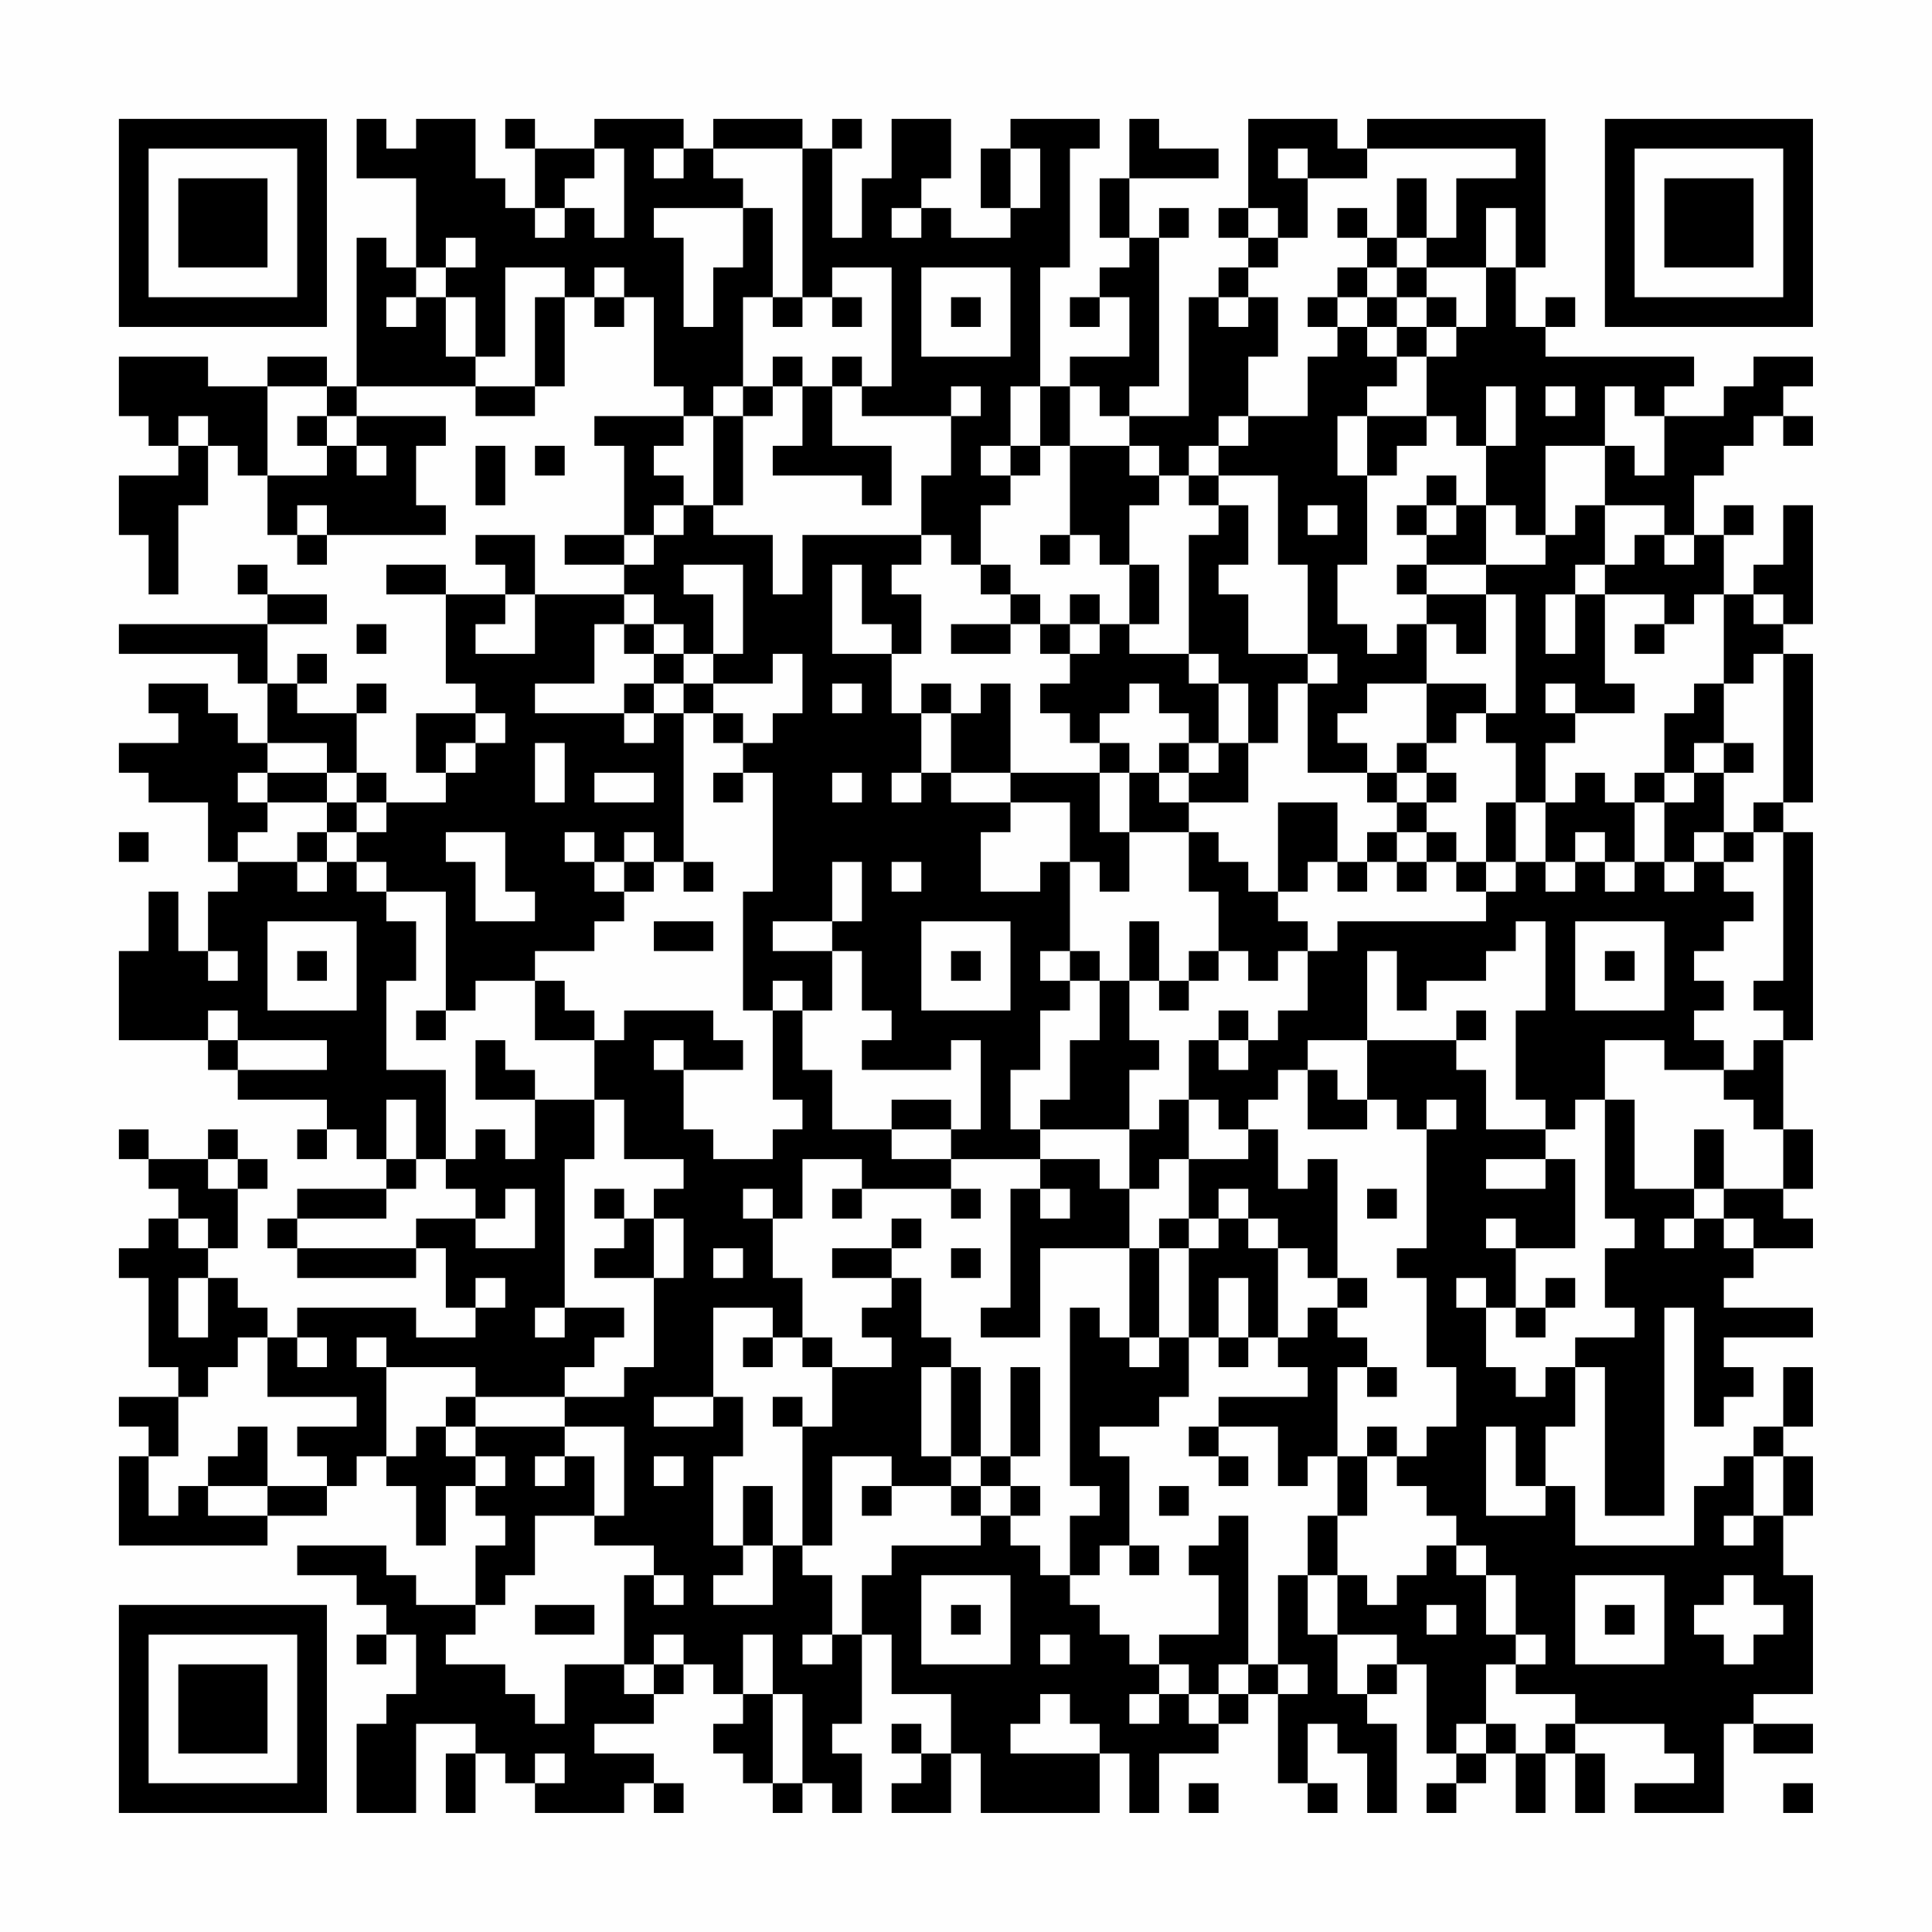 <?xml version="1.0" encoding="UTF-8"?>
<svg xmlns="http://www.w3.org/2000/svg" version="1.1" width="300" height="300" viewBox="0 0 300 300"><rect x="0" y="0" width="300" height="300" fill="#fefefe"/><g transform="scale(4.615)"><g transform="translate(4,4)"><path fill-rule="evenodd" d="M8 0L8 2L10 2L10 5L9 5L9 4L8 4L8 9L7 9L7 8L5 8L5 9L3 9L3 8L0 8L0 10L1 10L1 11L2 11L2 12L0 12L0 14L1 14L1 16L2 16L2 13L3 13L3 11L4 11L4 12L5 12L5 14L6 14L6 15L7 15L7 14L11 14L11 13L10 13L10 11L11 11L11 10L8 10L8 9L12 9L12 10L14 10L14 9L15 9L15 6L16 6L16 7L17 7L17 6L18 6L18 9L19 9L19 10L16 10L16 11L17 11L17 14L15 14L15 15L17 15L17 16L14 16L14 14L12 14L12 15L13 15L13 16L11 16L11 15L9 15L9 16L11 16L11 19L12 19L12 20L10 20L10 22L11 22L11 23L9 23L9 22L8 22L8 20L9 20L9 19L8 19L8 20L6 20L6 19L7 19L7 18L6 18L6 19L5 19L5 17L7 17L7 16L5 16L5 15L4 15L4 16L5 16L5 17L0 17L0 18L4 18L4 19L5 19L5 21L4 21L4 20L3 20L3 19L1 19L1 20L2 20L2 21L0 21L0 22L1 22L1 23L3 23L3 25L4 25L4 26L3 26L3 28L2 28L2 26L1 26L1 28L0 28L0 31L3 31L3 32L4 32L4 33L7 33L7 34L6 34L6 35L7 35L7 34L8 34L8 35L9 35L9 36L6 36L6 37L5 37L5 38L6 38L6 39L10 39L10 38L11 38L11 40L12 40L12 41L10 41L10 40L6 40L6 41L5 41L5 40L4 40L4 39L3 39L3 38L4 38L4 36L5 36L5 35L4 35L4 34L3 34L3 35L1 35L1 34L0 34L0 35L1 35L1 36L2 36L2 37L1 37L1 38L0 38L0 39L1 39L1 42L2 42L2 43L0 43L0 44L1 44L1 45L0 45L0 48L5 48L5 47L7 47L7 46L8 46L8 45L9 45L9 46L10 46L10 48L11 48L11 46L12 46L12 47L13 47L13 48L12 48L12 50L10 50L10 49L9 49L9 48L6 48L6 49L8 49L8 50L9 50L9 51L8 51L8 52L9 52L9 51L10 51L10 53L9 53L9 54L8 54L8 57L10 57L10 54L12 54L12 55L11 55L11 57L12 57L12 55L13 55L13 56L14 56L14 57L17 57L17 56L18 56L18 57L19 57L19 56L18 56L18 55L16 55L16 54L18 54L18 53L19 53L19 52L20 52L20 53L21 53L21 54L20 54L20 55L21 55L21 56L22 56L22 57L23 57L23 56L24 56L24 57L25 57L25 55L24 55L24 54L25 54L25 51L26 51L26 53L28 53L28 55L27 55L27 54L26 54L26 55L27 55L27 56L26 56L26 57L28 57L28 55L29 55L29 57L33 57L33 55L34 55L34 57L35 57L35 55L37 55L37 54L38 54L38 53L39 53L39 56L40 56L40 57L41 57L41 56L40 56L40 54L41 54L41 55L42 55L42 57L43 57L43 54L42 54L42 53L43 53L43 52L44 52L44 55L45 55L45 56L44 56L44 57L45 57L45 56L46 56L46 55L47 55L47 57L48 57L48 55L49 55L49 57L50 57L50 55L49 55L49 54L52 54L52 55L53 55L53 56L51 56L51 57L54 57L54 54L55 54L55 55L57 55L57 54L55 54L55 53L57 53L57 49L56 49L56 47L57 47L57 45L56 45L56 44L57 44L57 42L56 42L56 44L55 44L55 45L54 45L54 46L53 46L53 48L49 48L49 46L48 46L48 44L49 44L49 42L50 42L50 47L52 47L52 40L53 40L53 44L54 44L54 43L55 43L55 42L54 42L54 41L57 41L57 40L54 40L54 39L55 39L55 38L57 38L57 37L56 37L56 36L57 36L57 34L56 34L56 31L57 31L57 24L56 24L56 23L57 23L57 18L56 18L56 17L57 17L57 13L56 13L56 15L55 15L55 16L54 16L54 14L55 14L55 13L54 13L54 14L53 14L53 12L54 12L54 11L55 11L55 10L56 10L56 11L57 11L57 10L56 10L56 9L57 9L57 8L55 8L55 9L54 9L54 10L52 10L52 9L53 9L53 8L48 8L48 7L49 7L49 6L48 6L48 7L47 7L47 5L48 5L48 0L42 0L42 1L41 1L41 0L38 0L38 3L37 3L37 4L38 4L38 5L37 5L37 6L36 6L36 10L34 10L34 9L35 9L35 4L36 4L36 3L35 3L35 4L34 4L34 2L37 2L37 1L35 1L35 0L34 0L34 2L33 2L33 4L34 4L34 5L33 5L33 6L32 6L32 7L33 7L33 6L34 6L34 8L32 8L32 9L31 9L31 5L32 5L32 1L33 1L33 0L30 0L30 1L29 1L29 3L30 3L30 4L28 4L28 3L27 3L27 2L28 2L28 0L26 0L26 2L25 2L25 4L24 4L24 1L25 1L25 0L24 0L24 1L23 1L23 0L20 0L20 1L19 1L19 0L16 0L16 1L14 1L14 0L13 0L13 1L14 1L14 3L13 3L13 2L12 2L12 0L10 0L10 1L9 1L9 0ZM16 1L16 2L15 2L15 3L14 3L14 4L15 4L15 3L16 3L16 4L17 4L17 1ZM18 1L18 2L19 2L19 1ZM20 1L20 2L21 2L21 3L18 3L18 4L19 4L19 7L20 7L20 5L21 5L21 3L22 3L22 6L21 6L21 9L20 9L20 10L19 10L19 11L18 11L18 12L19 12L19 13L18 13L18 14L17 14L17 15L18 15L18 14L19 14L19 13L20 13L20 14L22 14L22 16L23 16L23 14L27 14L27 15L26 15L26 16L27 16L27 18L26 18L26 17L25 17L25 15L24 15L24 18L26 18L26 20L27 20L27 22L26 22L26 23L27 23L27 22L28 22L28 23L30 23L30 24L29 24L29 26L31 26L31 25L32 25L32 28L31 28L31 29L32 29L32 30L31 30L31 32L30 32L30 34L31 34L31 35L28 35L28 34L29 34L29 31L28 31L28 32L25 32L25 31L26 31L26 30L25 30L25 28L24 28L24 27L25 27L25 25L24 25L24 27L22 27L22 28L24 28L24 30L23 30L23 29L22 29L22 30L21 30L21 26L22 26L22 22L21 22L21 21L22 21L22 20L23 20L23 18L22 18L22 19L20 19L20 18L21 18L21 15L19 15L19 16L20 16L20 18L19 18L19 17L18 17L18 16L17 16L17 17L16 17L16 19L14 19L14 20L17 20L17 21L18 21L18 20L19 20L19 25L18 25L18 24L17 24L17 25L16 25L16 24L15 24L15 25L16 25L16 26L17 26L17 27L16 27L16 28L14 28L14 29L12 29L12 30L11 30L11 26L9 26L9 25L8 25L8 24L9 24L9 23L8 23L8 22L7 22L7 21L5 21L5 22L4 22L4 23L5 23L5 24L4 24L4 25L6 25L6 26L7 26L7 25L8 25L8 26L9 26L9 27L10 27L10 29L9 29L9 32L11 32L11 35L10 35L10 33L9 33L9 35L10 35L10 36L9 36L9 37L6 37L6 38L10 38L10 37L12 37L12 38L14 38L14 36L13 36L13 37L12 37L12 36L11 36L11 35L12 35L12 34L13 34L13 35L14 35L14 33L16 33L16 35L15 35L15 40L14 40L14 41L15 41L15 40L17 40L17 41L16 41L16 42L15 42L15 43L12 43L12 42L9 42L9 41L8 41L8 42L9 42L9 45L10 45L10 44L11 44L11 45L12 45L12 46L13 46L13 45L12 45L12 44L15 44L15 45L14 45L14 46L15 46L15 45L16 45L16 47L14 47L14 49L13 49L13 50L12 50L12 51L11 51L11 52L13 52L13 53L14 53L14 54L15 54L15 52L17 52L17 53L18 53L18 52L19 52L19 51L18 51L18 52L17 52L17 49L18 49L18 50L19 50L19 49L18 49L18 48L16 48L16 47L17 47L17 44L15 44L15 43L17 43L17 42L18 42L18 39L19 39L19 37L18 37L18 36L19 36L19 35L17 35L17 33L16 33L16 31L17 31L17 30L20 30L20 31L21 31L21 32L19 32L19 31L18 31L18 32L19 32L19 34L20 34L20 35L22 35L22 34L23 34L23 33L22 33L22 30L23 30L23 32L24 32L24 34L26 34L26 35L28 35L28 36L25 36L25 35L23 35L23 37L22 37L22 36L21 36L21 37L22 37L22 39L23 39L23 41L22 41L22 40L20 40L20 43L18 43L18 44L20 44L20 43L21 43L21 45L20 45L20 48L21 48L21 49L20 49L20 50L22 50L22 48L23 48L23 49L24 49L24 51L23 51L23 52L24 52L24 51L25 51L25 49L26 49L26 48L29 48L29 47L30 47L30 48L31 48L31 49L32 49L32 50L33 50L33 51L34 51L34 52L35 52L35 53L34 53L34 54L35 54L35 53L36 53L36 54L37 54L37 53L38 53L38 52L39 52L39 53L40 53L40 52L39 52L39 49L40 49L40 51L41 51L41 53L42 53L42 52L43 52L43 51L41 51L41 49L42 49L42 50L43 50L43 49L44 49L44 48L45 48L45 49L46 49L46 51L47 51L47 52L46 52L46 54L45 54L45 55L46 55L46 54L47 54L47 55L48 55L48 54L49 54L49 53L47 53L47 52L48 52L48 51L47 51L47 49L46 49L46 48L45 48L45 47L44 47L44 46L43 46L43 45L44 45L44 44L45 44L45 42L44 42L44 39L43 39L43 38L44 38L44 34L45 34L45 33L44 33L44 34L43 34L43 33L42 33L42 31L45 31L45 32L46 32L46 34L48 34L48 35L46 35L46 36L48 36L48 35L49 35L49 38L47 38L47 37L46 37L46 38L47 38L47 40L46 40L46 39L45 39L45 40L46 40L46 42L47 42L47 43L48 43L48 42L49 42L49 41L51 41L51 40L50 40L50 38L51 38L51 37L50 37L50 33L51 33L51 36L53 36L53 37L52 37L52 38L53 38L53 37L54 37L54 38L55 38L55 37L54 37L54 36L56 36L56 34L55 34L55 33L54 33L54 32L55 32L55 31L56 31L56 30L55 30L55 29L56 29L56 24L55 24L55 23L56 23L56 18L55 18L55 19L54 19L54 16L53 16L53 17L52 17L52 16L50 16L50 15L51 15L51 14L52 14L52 15L53 15L53 14L52 14L52 13L50 13L50 11L51 11L51 12L52 12L52 10L51 10L51 9L50 9L50 11L48 11L48 14L47 14L47 13L46 13L46 11L47 11L47 9L46 9L46 11L45 11L45 10L44 10L44 8L45 8L45 7L46 7L46 5L47 5L47 3L46 3L46 5L44 5L44 4L45 4L45 2L47 2L47 1L42 1L42 2L40 2L40 1L39 1L39 2L40 2L40 4L39 4L39 3L38 3L38 4L39 4L39 5L38 5L38 6L37 6L37 7L38 7L38 6L39 6L39 8L38 8L38 10L37 10L37 11L36 11L36 12L35 12L35 11L34 11L34 10L33 10L33 9L32 9L32 11L31 11L31 9L30 9L30 11L29 11L29 12L30 12L30 13L29 13L29 15L28 15L28 14L27 14L27 12L28 12L28 10L29 10L29 9L28 9L28 10L25 10L25 9L26 9L26 5L24 5L24 6L23 6L23 1ZM30 1L30 3L31 3L31 1ZM43 2L43 4L42 4L42 3L41 3L41 4L42 4L42 5L41 5L41 6L40 6L40 7L41 7L41 8L40 8L40 10L38 10L38 11L37 11L37 12L36 12L36 13L37 13L37 14L36 14L36 18L34 18L34 17L35 17L35 15L34 15L34 13L35 13L35 12L34 12L34 11L32 11L32 14L31 14L31 15L32 15L32 14L33 14L33 15L34 15L34 17L33 17L33 16L32 16L32 17L31 17L31 16L30 16L30 15L29 15L29 16L30 16L30 17L28 17L28 18L30 18L30 17L31 17L31 18L32 18L32 19L31 19L31 20L32 20L32 21L33 21L33 22L30 22L30 19L29 19L29 20L28 20L28 19L27 19L27 20L28 20L28 22L30 22L30 23L32 23L32 25L33 25L33 26L34 26L34 24L36 24L36 26L37 26L37 28L36 28L36 29L35 29L35 27L34 27L34 29L33 29L33 28L32 28L32 29L33 29L33 31L32 31L32 33L31 33L31 34L34 34L34 36L33 36L33 35L31 35L31 36L30 36L30 40L29 40L29 41L31 41L31 38L34 38L34 41L33 41L33 40L32 40L32 46L33 46L33 47L32 47L32 49L33 49L33 48L34 48L34 49L35 49L35 48L34 48L34 45L33 45L33 44L35 44L35 43L36 43L36 41L37 41L37 42L38 42L38 41L39 41L39 42L40 42L40 43L37 43L37 44L36 44L36 45L37 45L37 46L38 46L38 45L37 45L37 44L39 44L39 46L40 46L40 45L41 45L41 47L40 47L40 49L41 49L41 47L42 47L42 45L43 45L43 44L42 44L42 45L41 45L41 42L42 42L42 43L43 43L43 42L42 42L42 41L41 41L41 40L42 40L42 39L41 39L41 35L40 35L40 36L39 36L39 34L38 34L38 33L39 33L39 32L40 32L40 34L42 34L42 33L41 33L41 32L40 32L40 31L42 31L42 28L43 28L43 30L44 30L44 29L46 29L46 28L47 28L47 27L48 27L48 30L47 30L47 33L48 33L48 34L49 34L49 33L50 33L50 31L52 31L52 32L54 32L54 31L53 31L53 30L54 30L54 29L53 29L53 28L54 28L54 27L55 27L55 26L54 26L54 25L55 25L55 24L54 24L54 22L55 22L55 21L54 21L54 19L53 19L53 20L52 20L52 22L51 22L51 23L50 23L50 22L49 22L49 23L48 23L48 21L49 21L49 20L51 20L51 19L50 19L50 16L49 16L49 15L50 15L50 13L49 13L49 14L48 14L48 15L46 15L46 13L45 13L45 12L44 12L44 13L43 13L43 14L44 14L44 15L43 15L43 16L44 16L44 17L43 17L43 18L42 18L42 17L41 17L41 15L42 15L42 12L43 12L43 11L44 11L44 10L42 10L42 9L43 9L43 8L44 8L44 7L45 7L45 6L44 6L44 5L43 5L43 4L44 4L44 2ZM26 3L26 4L27 4L27 3ZM11 4L11 5L10 5L10 6L9 6L9 7L10 7L10 6L11 6L11 8L12 8L12 9L14 9L14 6L15 6L15 5L13 5L13 8L12 8L12 6L11 6L11 5L12 5L12 4ZM16 5L16 6L17 6L17 5ZM27 5L27 8L30 8L30 5ZM42 5L42 6L41 6L41 7L42 7L42 8L43 8L43 7L44 7L44 6L43 6L43 5ZM22 6L22 7L23 7L23 6ZM24 6L24 7L25 7L25 6ZM28 6L28 7L29 7L29 6ZM42 6L42 7L43 7L43 6ZM22 8L22 9L21 9L21 10L20 10L20 13L21 13L21 10L22 10L22 9L23 9L23 11L22 11L22 12L25 12L25 13L26 13L26 11L24 11L24 9L25 9L25 8L24 8L24 9L23 9L23 8ZM5 9L5 12L7 12L7 11L8 11L8 12L9 12L9 11L8 11L8 10L7 10L7 9ZM48 9L48 10L49 10L49 9ZM2 10L2 11L3 11L3 10ZM6 10L6 11L7 11L7 10ZM41 10L41 12L42 12L42 10ZM12 11L12 13L13 13L13 11ZM14 11L14 12L15 12L15 11ZM30 11L30 12L31 12L31 11ZM37 12L37 13L38 13L38 15L37 15L37 16L38 16L38 18L40 18L40 19L39 19L39 21L38 21L38 19L37 19L37 18L36 18L36 19L37 19L37 21L36 21L36 20L35 20L35 19L34 19L34 20L33 20L33 21L34 21L34 22L33 22L33 24L34 24L34 22L35 22L35 23L36 23L36 24L37 24L37 25L38 25L38 26L39 26L39 27L40 27L40 28L39 28L39 29L38 29L38 28L37 28L37 29L36 29L36 30L35 30L35 29L34 29L34 31L35 31L35 32L34 32L34 34L35 34L35 33L36 33L36 35L35 35L35 36L34 36L34 38L35 38L35 41L34 41L34 42L35 42L35 41L36 41L36 38L37 38L37 37L38 37L38 38L39 38L39 41L40 41L40 40L41 40L41 39L40 39L40 38L39 38L39 37L38 37L38 36L37 36L37 37L36 37L36 35L38 35L38 34L37 34L37 33L36 33L36 31L37 31L37 32L38 32L38 31L39 31L39 30L40 30L40 28L41 28L41 27L46 27L46 26L47 26L47 25L48 25L48 26L49 26L49 25L50 25L50 26L51 26L51 25L52 25L52 26L53 26L53 25L54 25L54 24L53 24L53 25L52 25L52 23L53 23L53 22L54 22L54 21L53 21L53 22L52 22L52 23L51 23L51 25L50 25L50 24L49 24L49 25L48 25L48 23L47 23L47 21L46 21L46 20L47 20L47 16L46 16L46 15L44 15L44 16L46 16L46 18L45 18L45 17L44 17L44 19L42 19L42 20L41 20L41 21L42 21L42 22L40 22L40 19L41 19L41 18L40 18L40 15L39 15L39 12ZM6 13L6 14L7 14L7 13ZM40 13L40 14L41 14L41 13ZM44 13L44 14L45 14L45 13ZM13 16L13 17L12 17L12 18L14 18L14 16ZM48 16L48 18L49 18L49 16ZM55 16L55 17L56 17L56 16ZM8 17L8 18L9 18L9 17ZM17 17L17 18L18 18L18 19L17 19L17 20L18 20L18 19L19 19L19 20L20 20L20 21L21 21L21 20L20 20L20 19L19 19L19 18L18 18L18 17ZM32 17L32 18L33 18L33 17ZM51 17L51 18L52 18L52 17ZM24 19L24 20L25 20L25 19ZM44 19L44 21L43 21L43 22L42 22L42 23L43 23L43 24L42 24L42 25L41 25L41 23L39 23L39 26L40 26L40 25L41 25L41 26L42 26L42 25L43 25L43 26L44 26L44 25L45 25L45 26L46 26L46 25L47 25L47 23L46 23L46 25L45 25L45 24L44 24L44 23L45 23L45 22L44 22L44 21L45 21L45 20L46 20L46 19ZM48 19L48 20L49 20L49 19ZM12 20L12 21L11 21L11 22L12 22L12 21L13 21L13 20ZM14 21L14 23L15 23L15 21ZM35 21L35 22L36 22L36 23L38 23L38 21L37 21L37 22L36 22L36 21ZM5 22L5 23L7 23L7 24L6 24L6 25L7 25L7 24L8 24L8 23L7 23L7 22ZM16 22L16 23L18 23L18 22ZM20 22L20 23L21 23L21 22ZM24 22L24 23L25 23L25 22ZM43 22L43 23L44 23L44 22ZM0 24L0 25L1 25L1 24ZM11 24L11 25L12 25L12 27L14 27L14 26L13 26L13 24ZM43 24L43 25L44 25L44 24ZM17 25L17 26L18 26L18 25ZM19 25L19 26L20 26L20 25ZM26 25L26 26L27 26L27 25ZM5 27L5 30L8 30L8 27ZM18 27L18 28L20 28L20 27ZM27 27L27 30L30 30L30 27ZM49 27L49 30L52 30L52 27ZM3 28L3 29L4 29L4 28ZM6 28L6 29L7 29L7 28ZM28 28L28 29L29 29L29 28ZM50 28L50 29L51 29L51 28ZM14 29L14 31L16 31L16 30L15 30L15 29ZM3 30L3 31L4 31L4 32L7 32L7 31L4 31L4 30ZM10 30L10 31L11 31L11 30ZM37 30L37 31L38 31L38 30ZM45 30L45 31L46 31L46 30ZM12 31L12 33L14 33L14 32L13 32L13 31ZM26 33L26 34L28 34L28 33ZM53 34L53 36L54 36L54 34ZM3 35L3 36L4 36L4 35ZM16 36L16 37L17 37L17 38L16 38L16 39L18 39L18 37L17 37L17 36ZM24 36L24 37L25 37L25 36ZM28 36L28 37L29 37L29 36ZM31 36L31 37L32 37L32 36ZM42 36L42 37L43 37L43 36ZM2 37L2 38L3 38L3 37ZM26 37L26 38L24 38L24 39L26 39L26 40L25 40L25 41L26 41L26 42L24 42L24 41L23 41L23 42L24 42L24 44L23 44L23 43L22 43L22 44L23 44L23 48L24 48L24 45L26 45L26 46L25 46L25 47L26 47L26 46L28 46L28 47L29 47L29 46L30 46L30 47L31 47L31 46L30 46L30 45L31 45L31 42L30 42L30 45L29 45L29 42L28 42L28 41L27 41L27 39L26 39L26 38L27 38L27 37ZM35 37L35 38L36 38L36 37ZM20 38L20 39L21 39L21 38ZM28 38L28 39L29 39L29 38ZM2 39L2 41L3 41L3 39ZM12 39L12 40L13 40L13 39ZM37 39L37 41L38 41L38 39ZM48 39L48 40L47 40L47 41L48 41L48 40L49 40L49 39ZM4 41L4 42L3 42L3 43L2 43L2 45L1 45L1 47L2 47L2 46L3 46L3 47L5 47L5 46L7 46L7 45L6 45L6 44L8 44L8 43L5 43L5 41ZM6 41L6 42L7 42L7 41ZM21 41L21 42L22 42L22 41ZM27 42L27 45L28 45L28 46L29 46L29 45L28 45L28 42ZM11 43L11 44L12 44L12 43ZM4 44L4 45L3 45L3 46L5 46L5 44ZM46 44L46 47L48 47L48 46L47 46L47 44ZM18 45L18 46L19 46L19 45ZM55 45L55 47L54 47L54 48L55 48L55 47L56 47L56 45ZM21 46L21 48L22 48L22 46ZM35 46L35 47L36 47L36 46ZM37 47L37 48L36 48L36 49L37 49L37 51L35 51L35 52L36 52L36 53L37 53L37 52L38 52L38 47ZM27 49L27 52L30 52L30 49ZM49 49L49 52L52 52L52 49ZM54 49L54 50L53 50L53 51L54 51L54 52L55 52L55 51L56 51L56 50L55 50L55 49ZM14 50L14 51L16 51L16 50ZM28 50L28 51L29 51L29 50ZM44 50L44 51L45 51L45 50ZM50 50L50 51L51 51L51 50ZM21 51L21 53L22 53L22 56L23 56L23 53L22 53L22 51ZM31 51L31 52L32 52L32 51ZM31 53L31 54L30 54L30 55L33 55L33 54L32 54L32 53ZM14 55L14 56L15 56L15 55ZM36 56L36 57L37 57L37 56ZM56 56L56 57L57 57L57 56ZM0 0L0 7L7 7L7 0ZM1 1L1 6L6 6L6 1ZM2 2L2 5L5 5L5 2ZM50 0L50 7L57 7L57 0ZM51 1L51 6L56 6L56 1ZM52 2L52 5L55 5L55 2ZM0 50L0 57L7 57L7 50ZM1 51L1 56L6 56L6 51ZM2 52L2 55L5 55L5 52Z" fill="#000000"/></g></g></svg>
